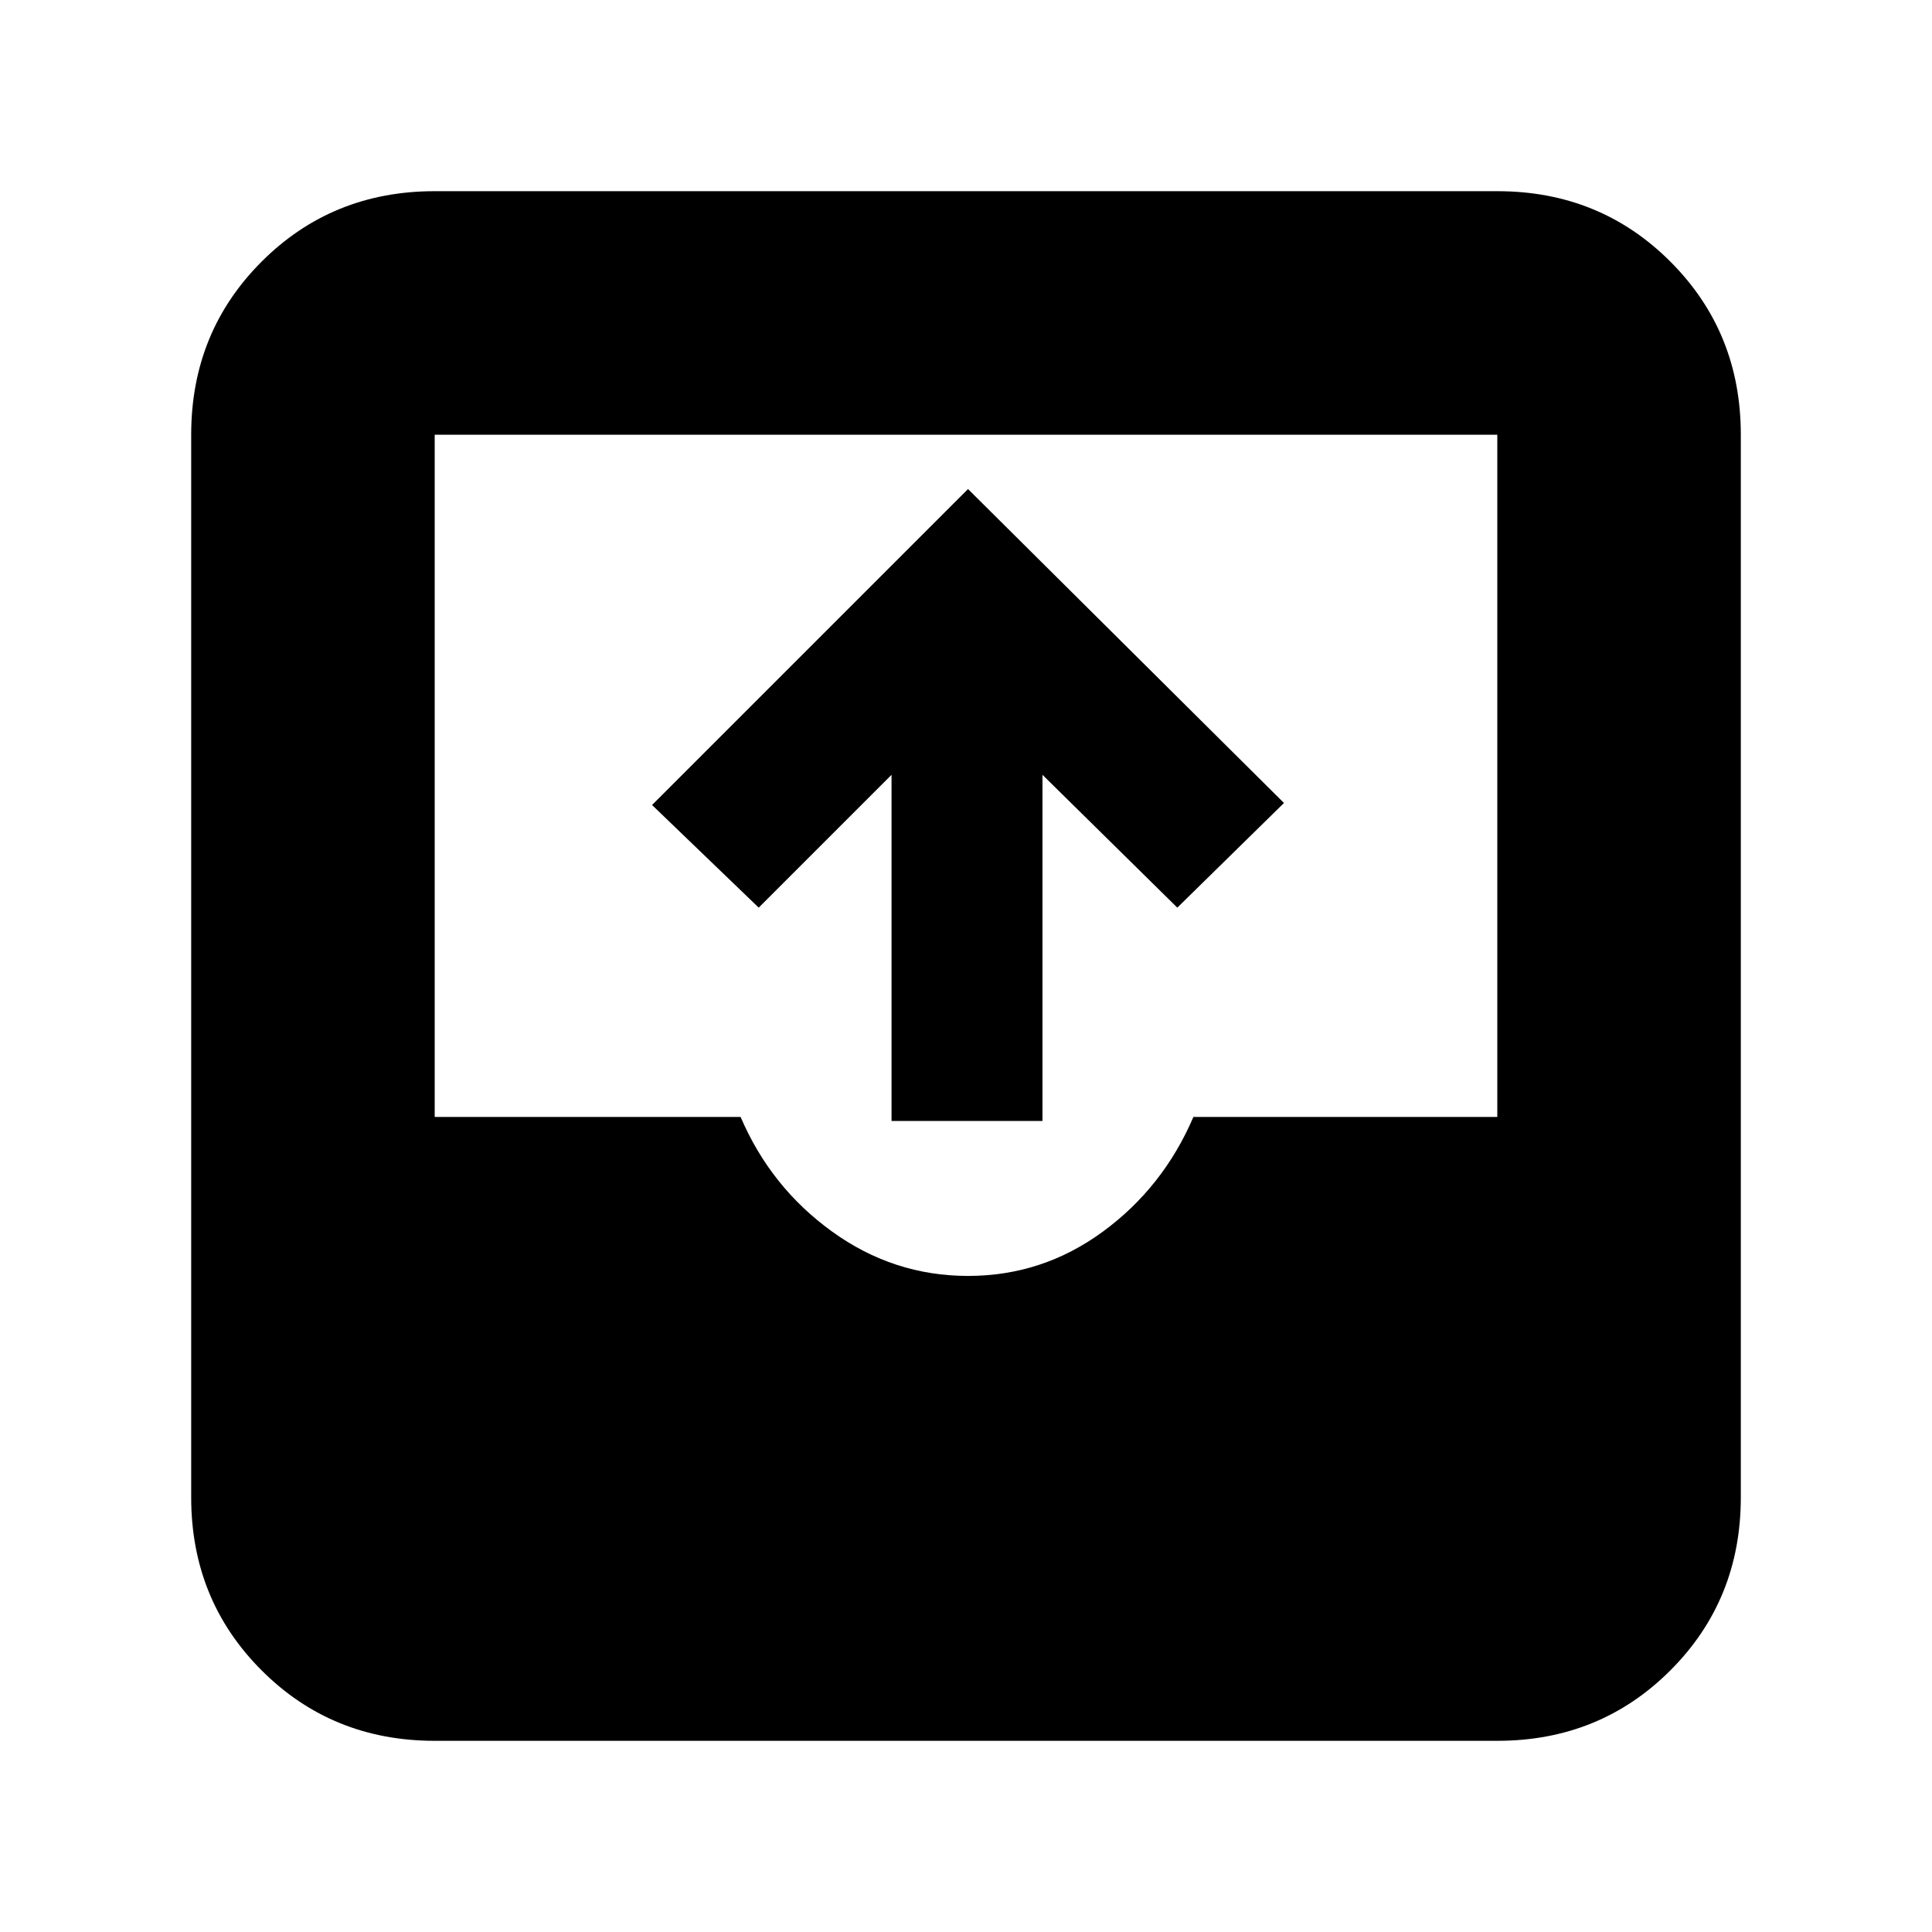 <svg xmlns="http://www.w3.org/2000/svg" height="24" width="24"><path d="M5.4 21.625Q4.125 21.625 3.25 20.75Q2.375 19.875 2.375 18.6V5.4Q2.375 4.125 3.25 3.25Q4.125 2.375 5.4 2.375H18.6Q19.875 2.375 20.75 3.25Q21.625 4.125 21.625 5.4V18.6Q21.625 19.875 20.75 20.75Q19.875 21.625 18.6 21.625ZM5.4 13.875H9.2Q9.575 14.75 10.338 15.3Q11.1 15.85 12.025 15.85Q12.95 15.85 13.7 15.3Q14.45 14.75 14.825 13.875H18.6V5.4Q18.6 5.4 18.6 5.4Q18.6 5.4 18.6 5.4H5.4Q5.4 5.4 5.4 5.4Q5.4 5.4 5.4 5.4ZM11.075 13.925V9.625L9.425 11.275L8.1 10L12.025 6.075L15.95 9.975L14.625 11.275L12.95 9.625V13.925Z"/></svg>
